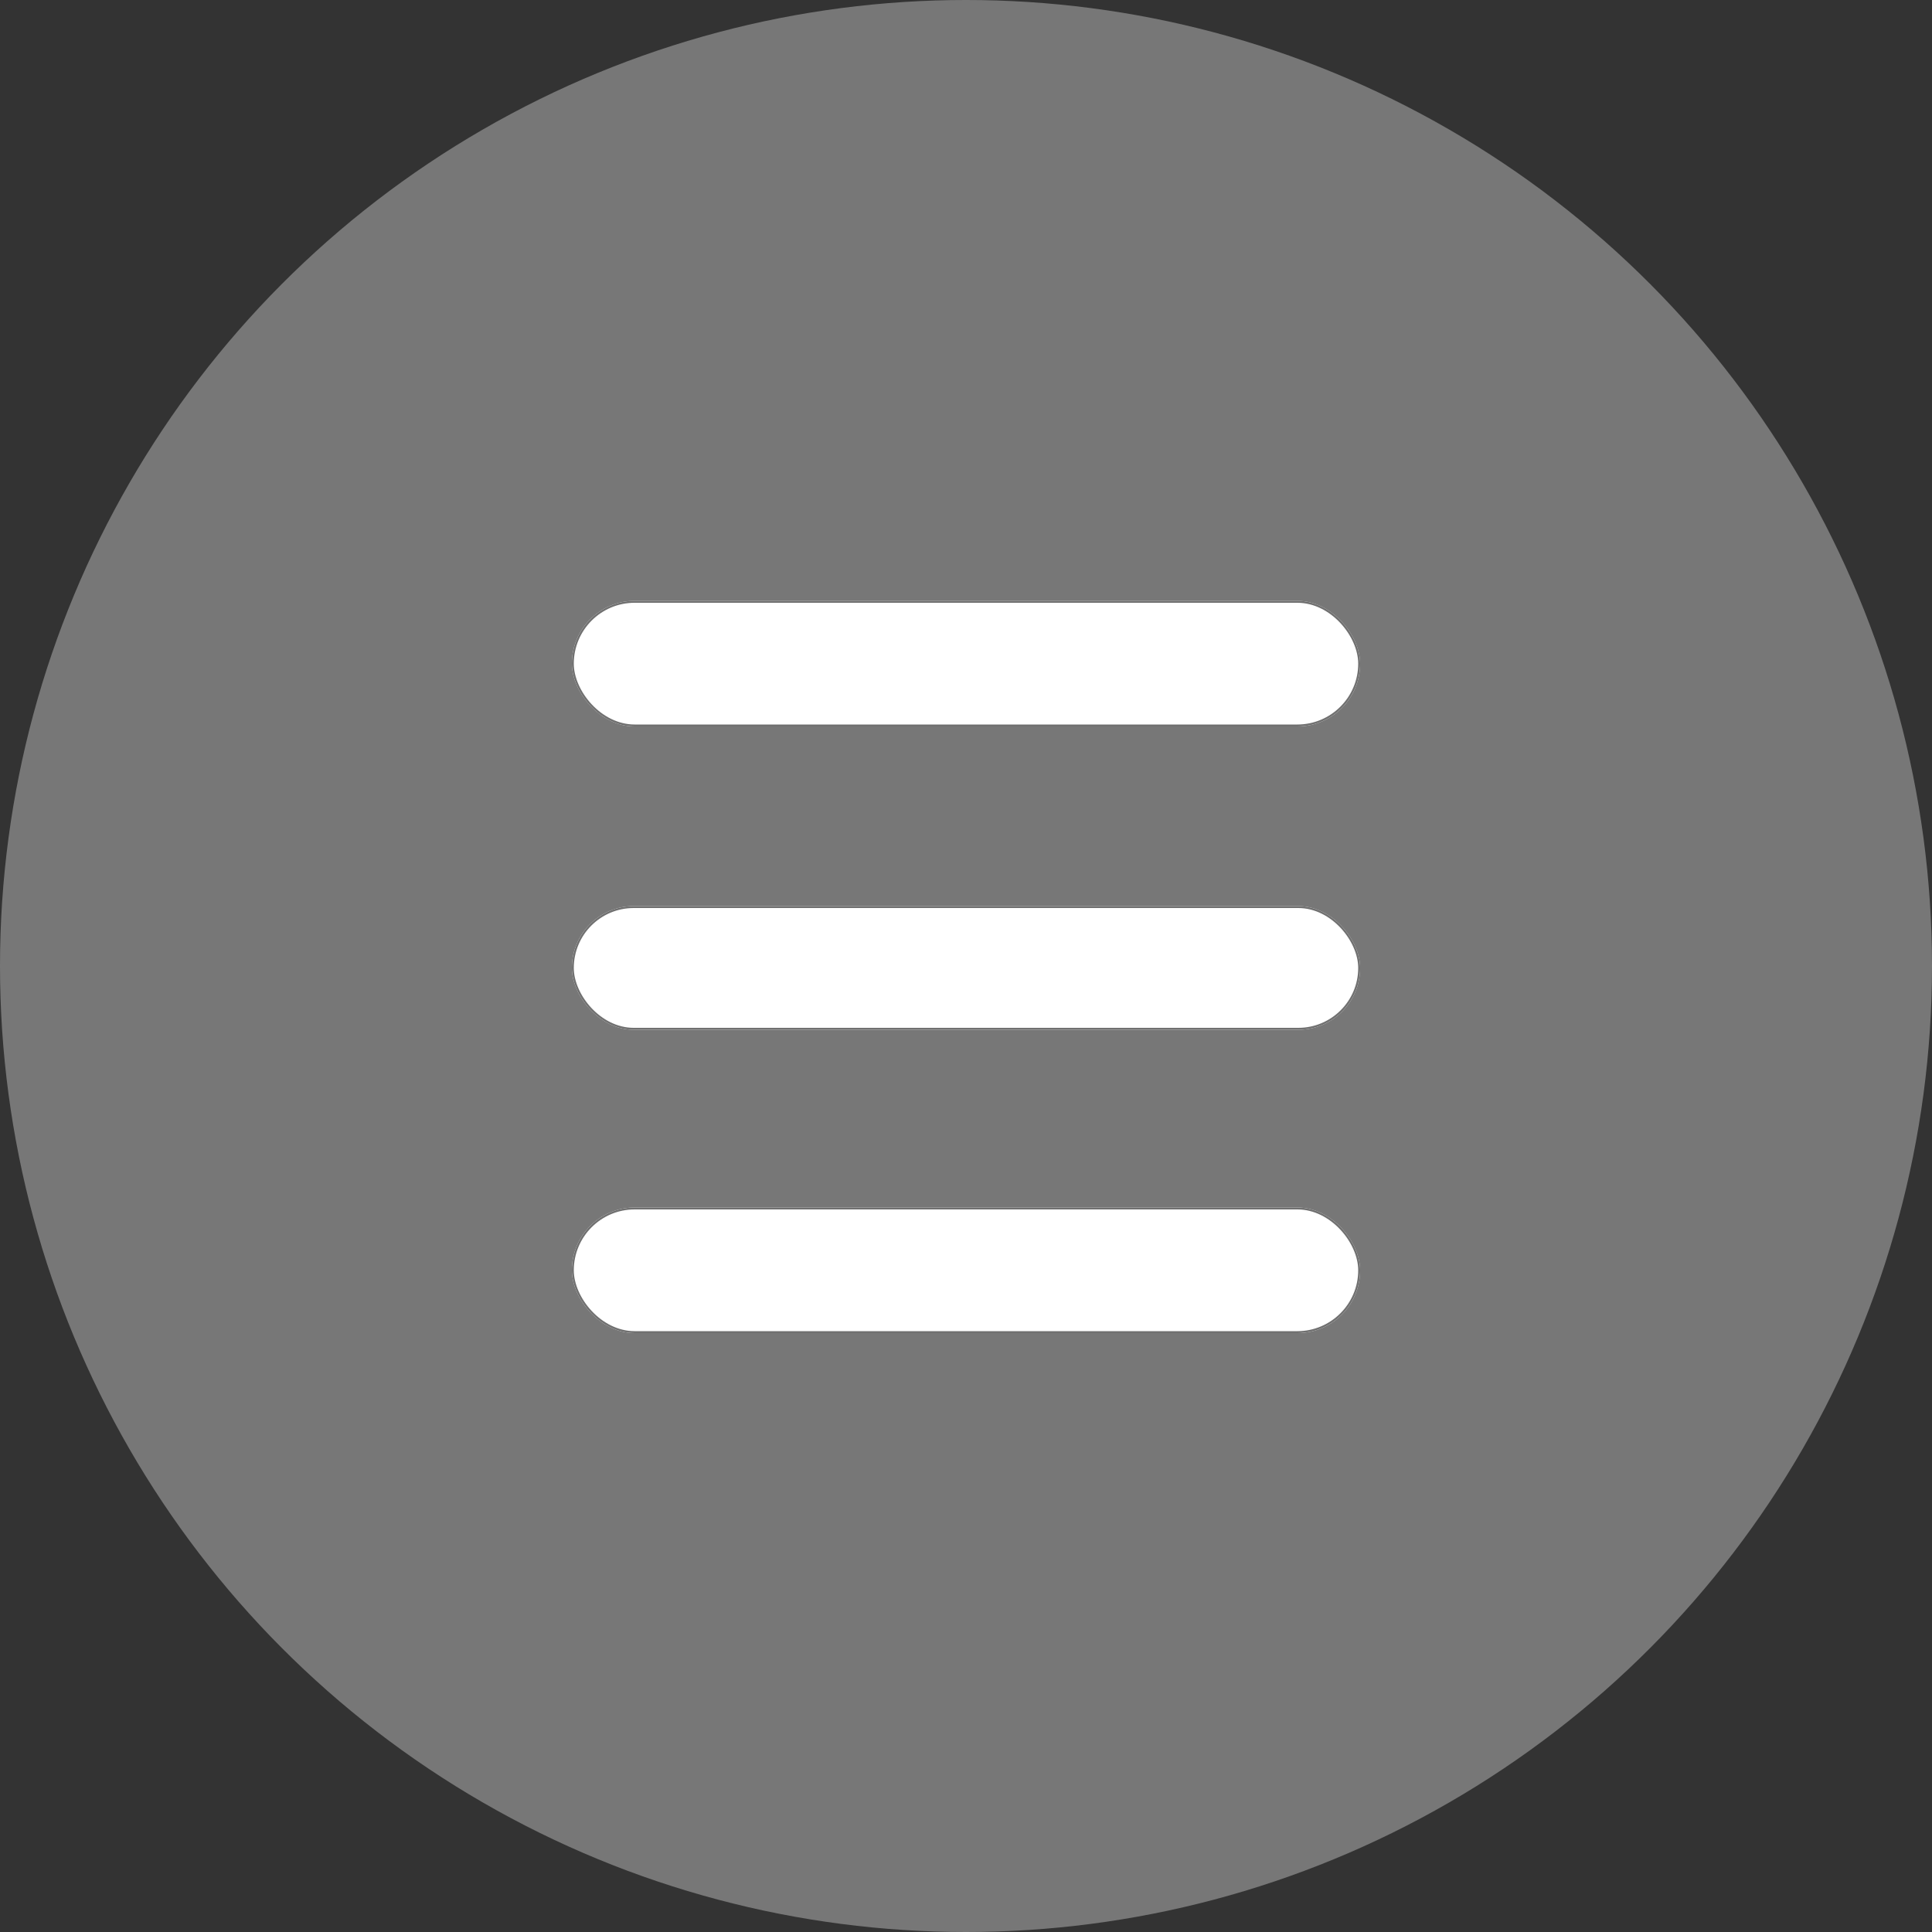 <svg xmlns="http://www.w3.org/2000/svg" xmlns:xlink="http://www.w3.org/1999/xlink" width="1000" height="1000" viewBox="0 0 1000 1000">
  <rect x="0" y="0" width="1000" height="1000" fill="#333333" stroke="none"/>
  <defs>
    <clipPath id="clip-Web_1920_12">
      <rect width="1000" height="1000"/>
    </clipPath>
  </defs>
  <g id="Web_1920_12" data-name="Web 1920 – 12" clip-path="url(#clip-Web_1920_12)">
    <rect width="1000" height="1000" fill="rgba(255,255,255,0)"/>
    <circle id="Ellipse_4" data-name="Ellipse 4" cx="500" cy="500" r="500" fill="#777"/>
    <g id="Rectangle_9" data-name="Rectangle 9" transform="translate(296 311)" fill="#fff" stroke="#707070" stroke-width="1">
      <rect width="408" height="65" rx="32.5" stroke="none"/>
      <rect x="0.5" y="0.5" width="407" height="64" rx="32" fill="none"/>
    </g>
    <g id="Rectangle_9-2" data-name="Rectangle 9" transform="translate(296 469)" fill="#fff" stroke="#707070" stroke-width="1">
      <rect width="408" height="64" rx="32" stroke="none"/>
      <rect x="0.5" y="0.5" width="407" height="63" rx="31.5" fill="none"/>
    </g>
    <g id="Rectangle_9-3" data-name="Rectangle 9" transform="translate(296 625)" fill="#fff" stroke="#707070" stroke-width="1">
      <rect width="408" height="65" rx="32.5" stroke="none"/>
      <rect x="0.5" y="0.5" width="407" height="64" rx="32" fill="none"/>
    </g>
  </g>
</svg>
